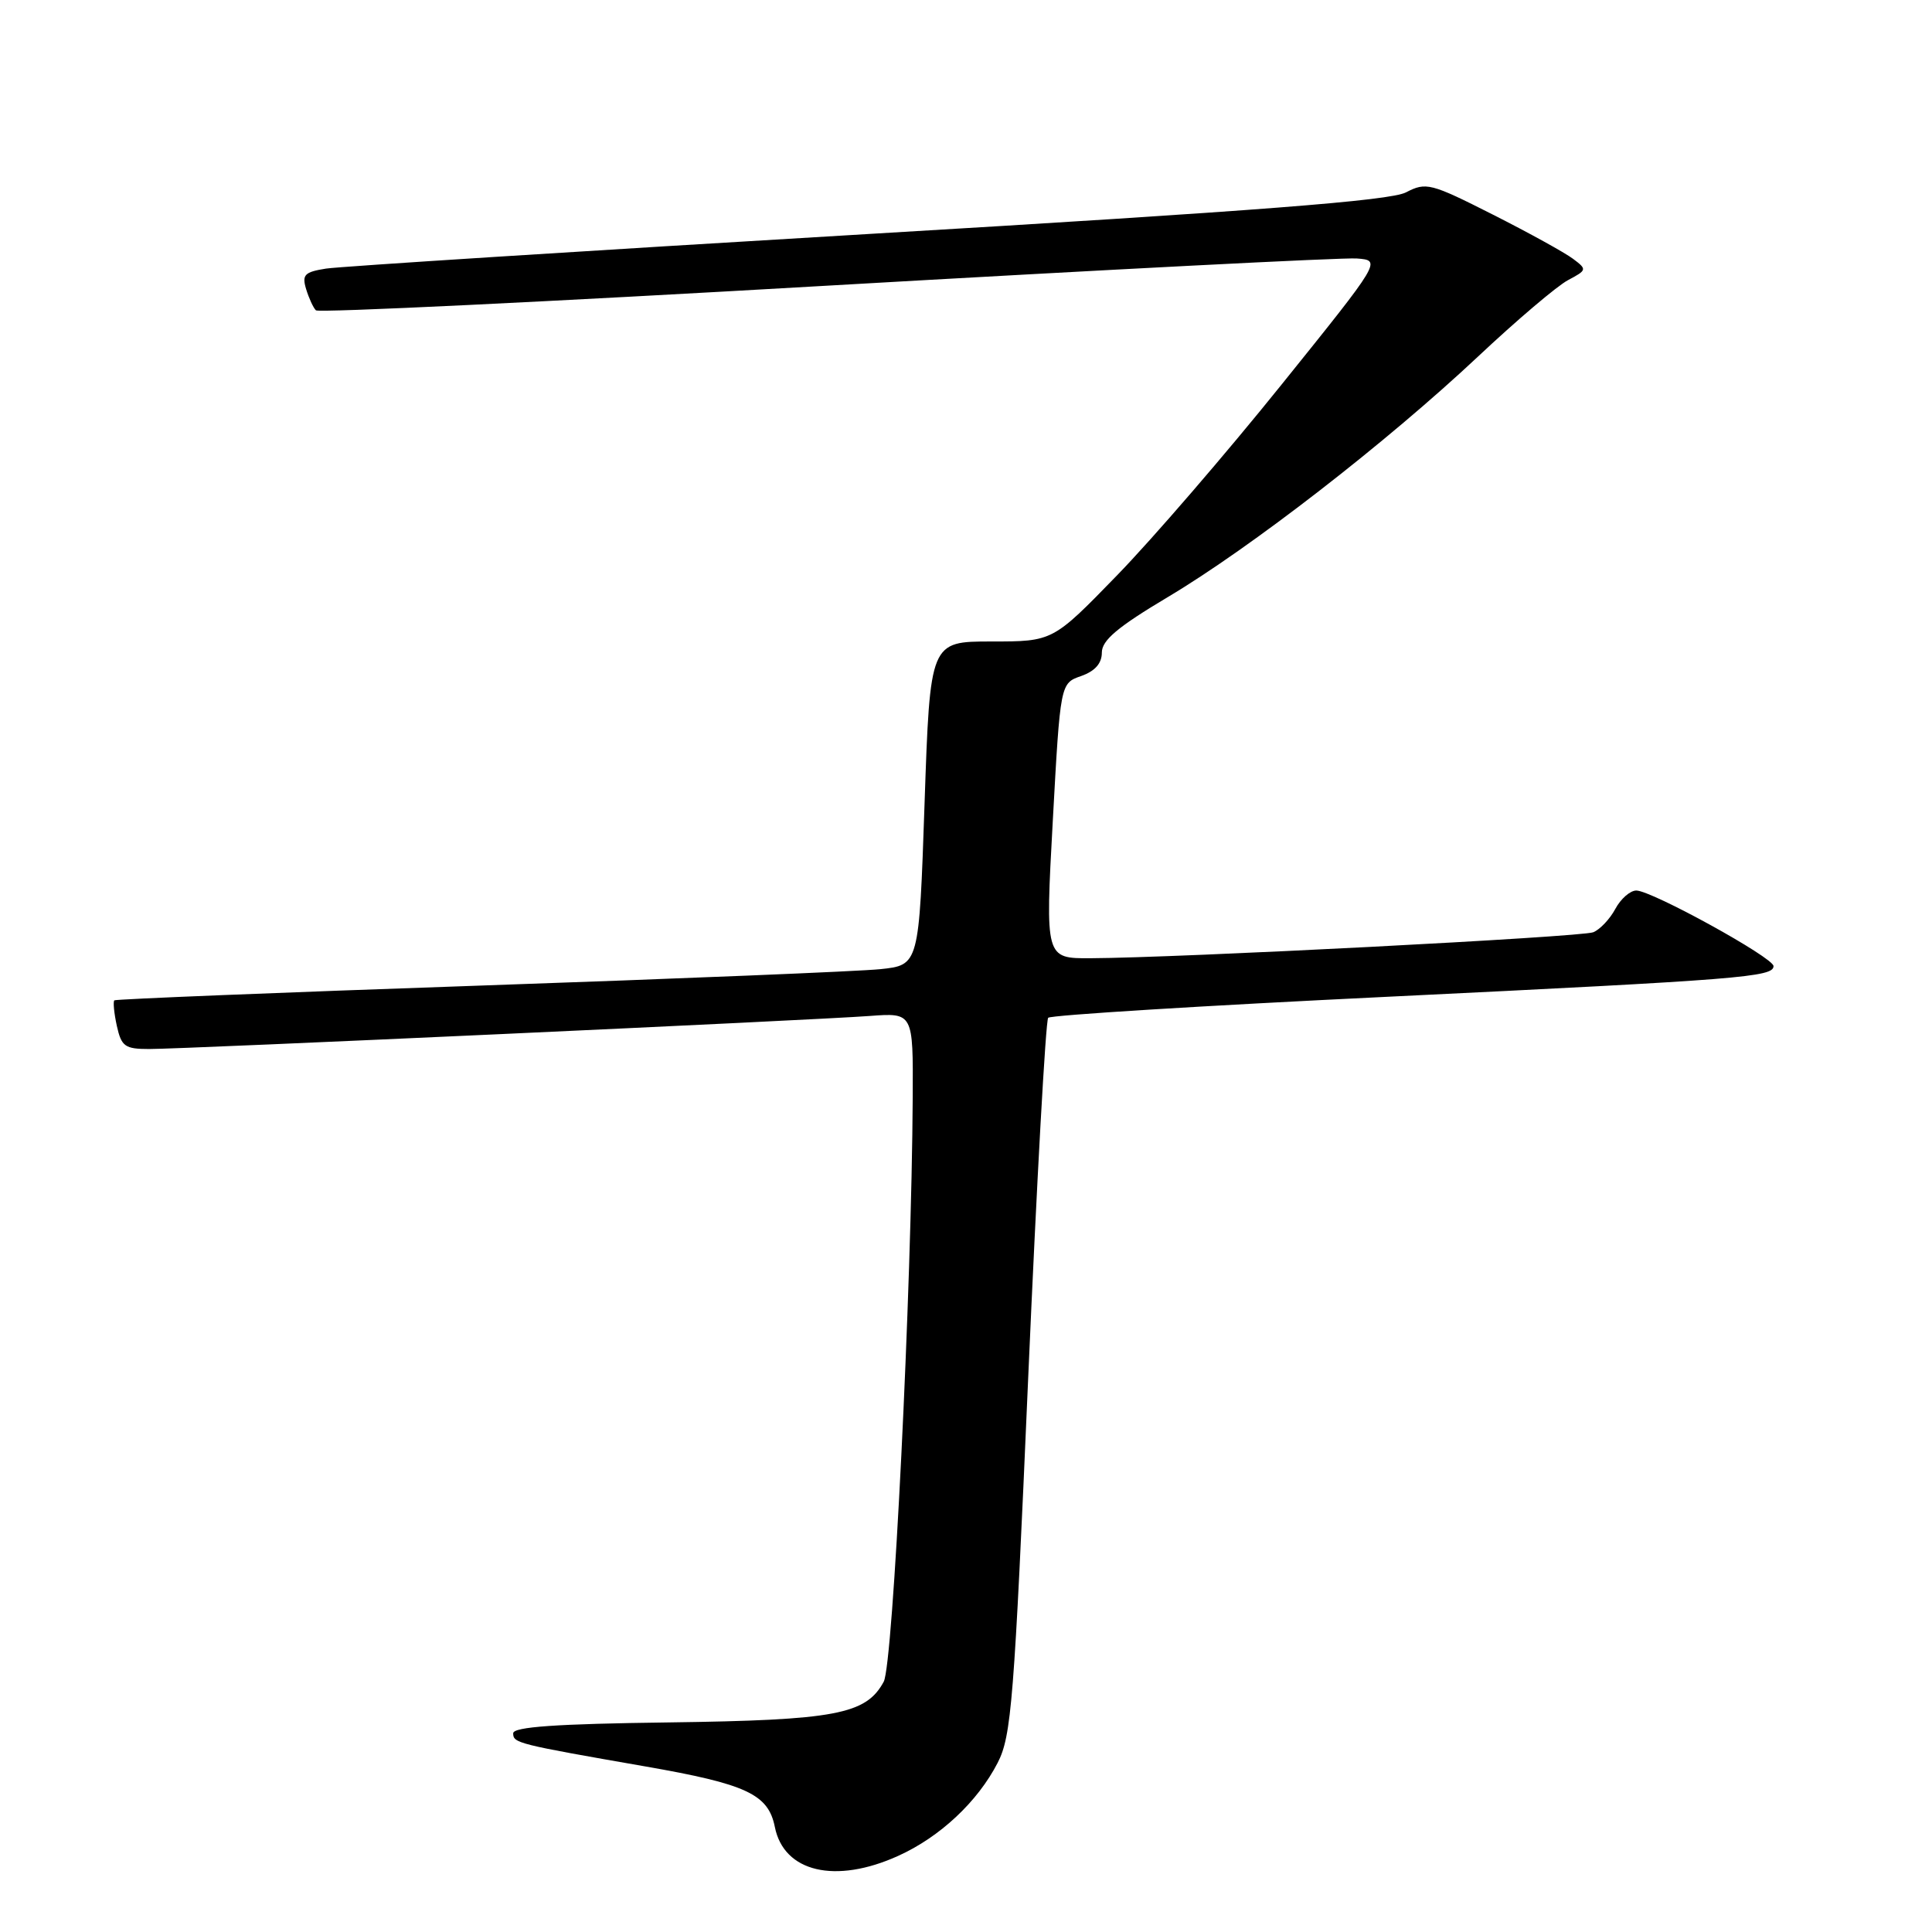 <?xml version="1.0" encoding="UTF-8" standalone="no"?>
<!DOCTYPE svg PUBLIC "-//W3C//DTD SVG 1.1//EN" "http://www.w3.org/Graphics/SVG/1.1/DTD/svg11.dtd" >
<svg xmlns="http://www.w3.org/2000/svg" xmlns:xlink="http://www.w3.org/1999/xlink" version="1.1" viewBox="0 0 256 256">
 <g >
 <path fill="currentColor"
d=" M 119.00 245.92 C 124.54 243.42 129.53 238.75 132.19 233.59 C 134.02 230.04 134.38 225.47 136.24 182.59 C 137.37 156.69 138.56 135.21 138.89 134.86 C 139.23 134.51 159.52 133.25 184.00 132.07 C 230.79 129.80 235.00 129.46 235.00 128.01 C 235.00 126.89 218.85 118.00 216.82 118.00 C 216.00 118.00 214.75 119.10 214.03 120.45 C 213.31 121.79 211.99 123.18 211.11 123.53 C 209.52 124.16 156.17 126.92 144.50 126.97 C 138.50 127.00 138.50 127.00 139.50 108.77 C 140.50 90.54 140.50 90.54 143.25 89.58 C 145.09 88.93 146.00 87.91 146.00 86.47 C 146.00 84.84 148.09 83.08 154.75 79.11 C 165.76 72.55 183.70 58.64 195.83 47.26 C 200.96 42.44 206.33 37.88 207.77 37.12 C 210.29 35.78 210.31 35.70 208.43 34.29 C 207.37 33.49 202.59 30.85 197.80 28.43 C 189.56 24.26 188.96 24.11 186.30 25.49 C 184.19 26.59 166.65 27.95 115.00 31.01 C 77.33 33.25 45.01 35.31 43.20 35.59 C 40.35 36.04 39.99 36.41 40.56 38.30 C 40.93 39.51 41.51 40.78 41.86 41.12 C 42.21 41.46 72.65 39.99 109.50 37.86 C 146.35 35.74 177.98 34.11 179.78 34.25 C 183.06 34.50 183.06 34.50 169.78 51.00 C 162.48 60.08 152.68 71.44 148.00 76.25 C 139.50 85.00 139.50 85.00 131.37 85.00 C 123.24 85.00 123.24 85.00 122.51 106.44 C 121.78 127.88 121.78 127.88 116.64 128.42 C 113.81 128.71 89.90 129.69 63.50 130.60 C 37.10 131.51 15.34 132.39 15.15 132.55 C 14.97 132.72 15.11 134.24 15.48 135.93 C 16.09 138.67 16.55 139.00 19.77 139.00 C 24.48 139.00 107.75 135.18 115.25 134.62 C 121.00 134.19 121.00 134.19 120.94 145.34 C 120.80 170.88 118.34 220.53 117.10 222.83 C 114.76 227.17 110.71 227.93 88.59 228.23 C 73.69 228.42 68.00 228.82 68.00 229.67 C 68.00 230.97 68.52 231.10 85.50 234.06 C 98.92 236.40 101.80 237.74 102.67 242.08 C 103.86 248.07 110.69 249.68 119.00 245.92 Z "/>
</g>
</svg>